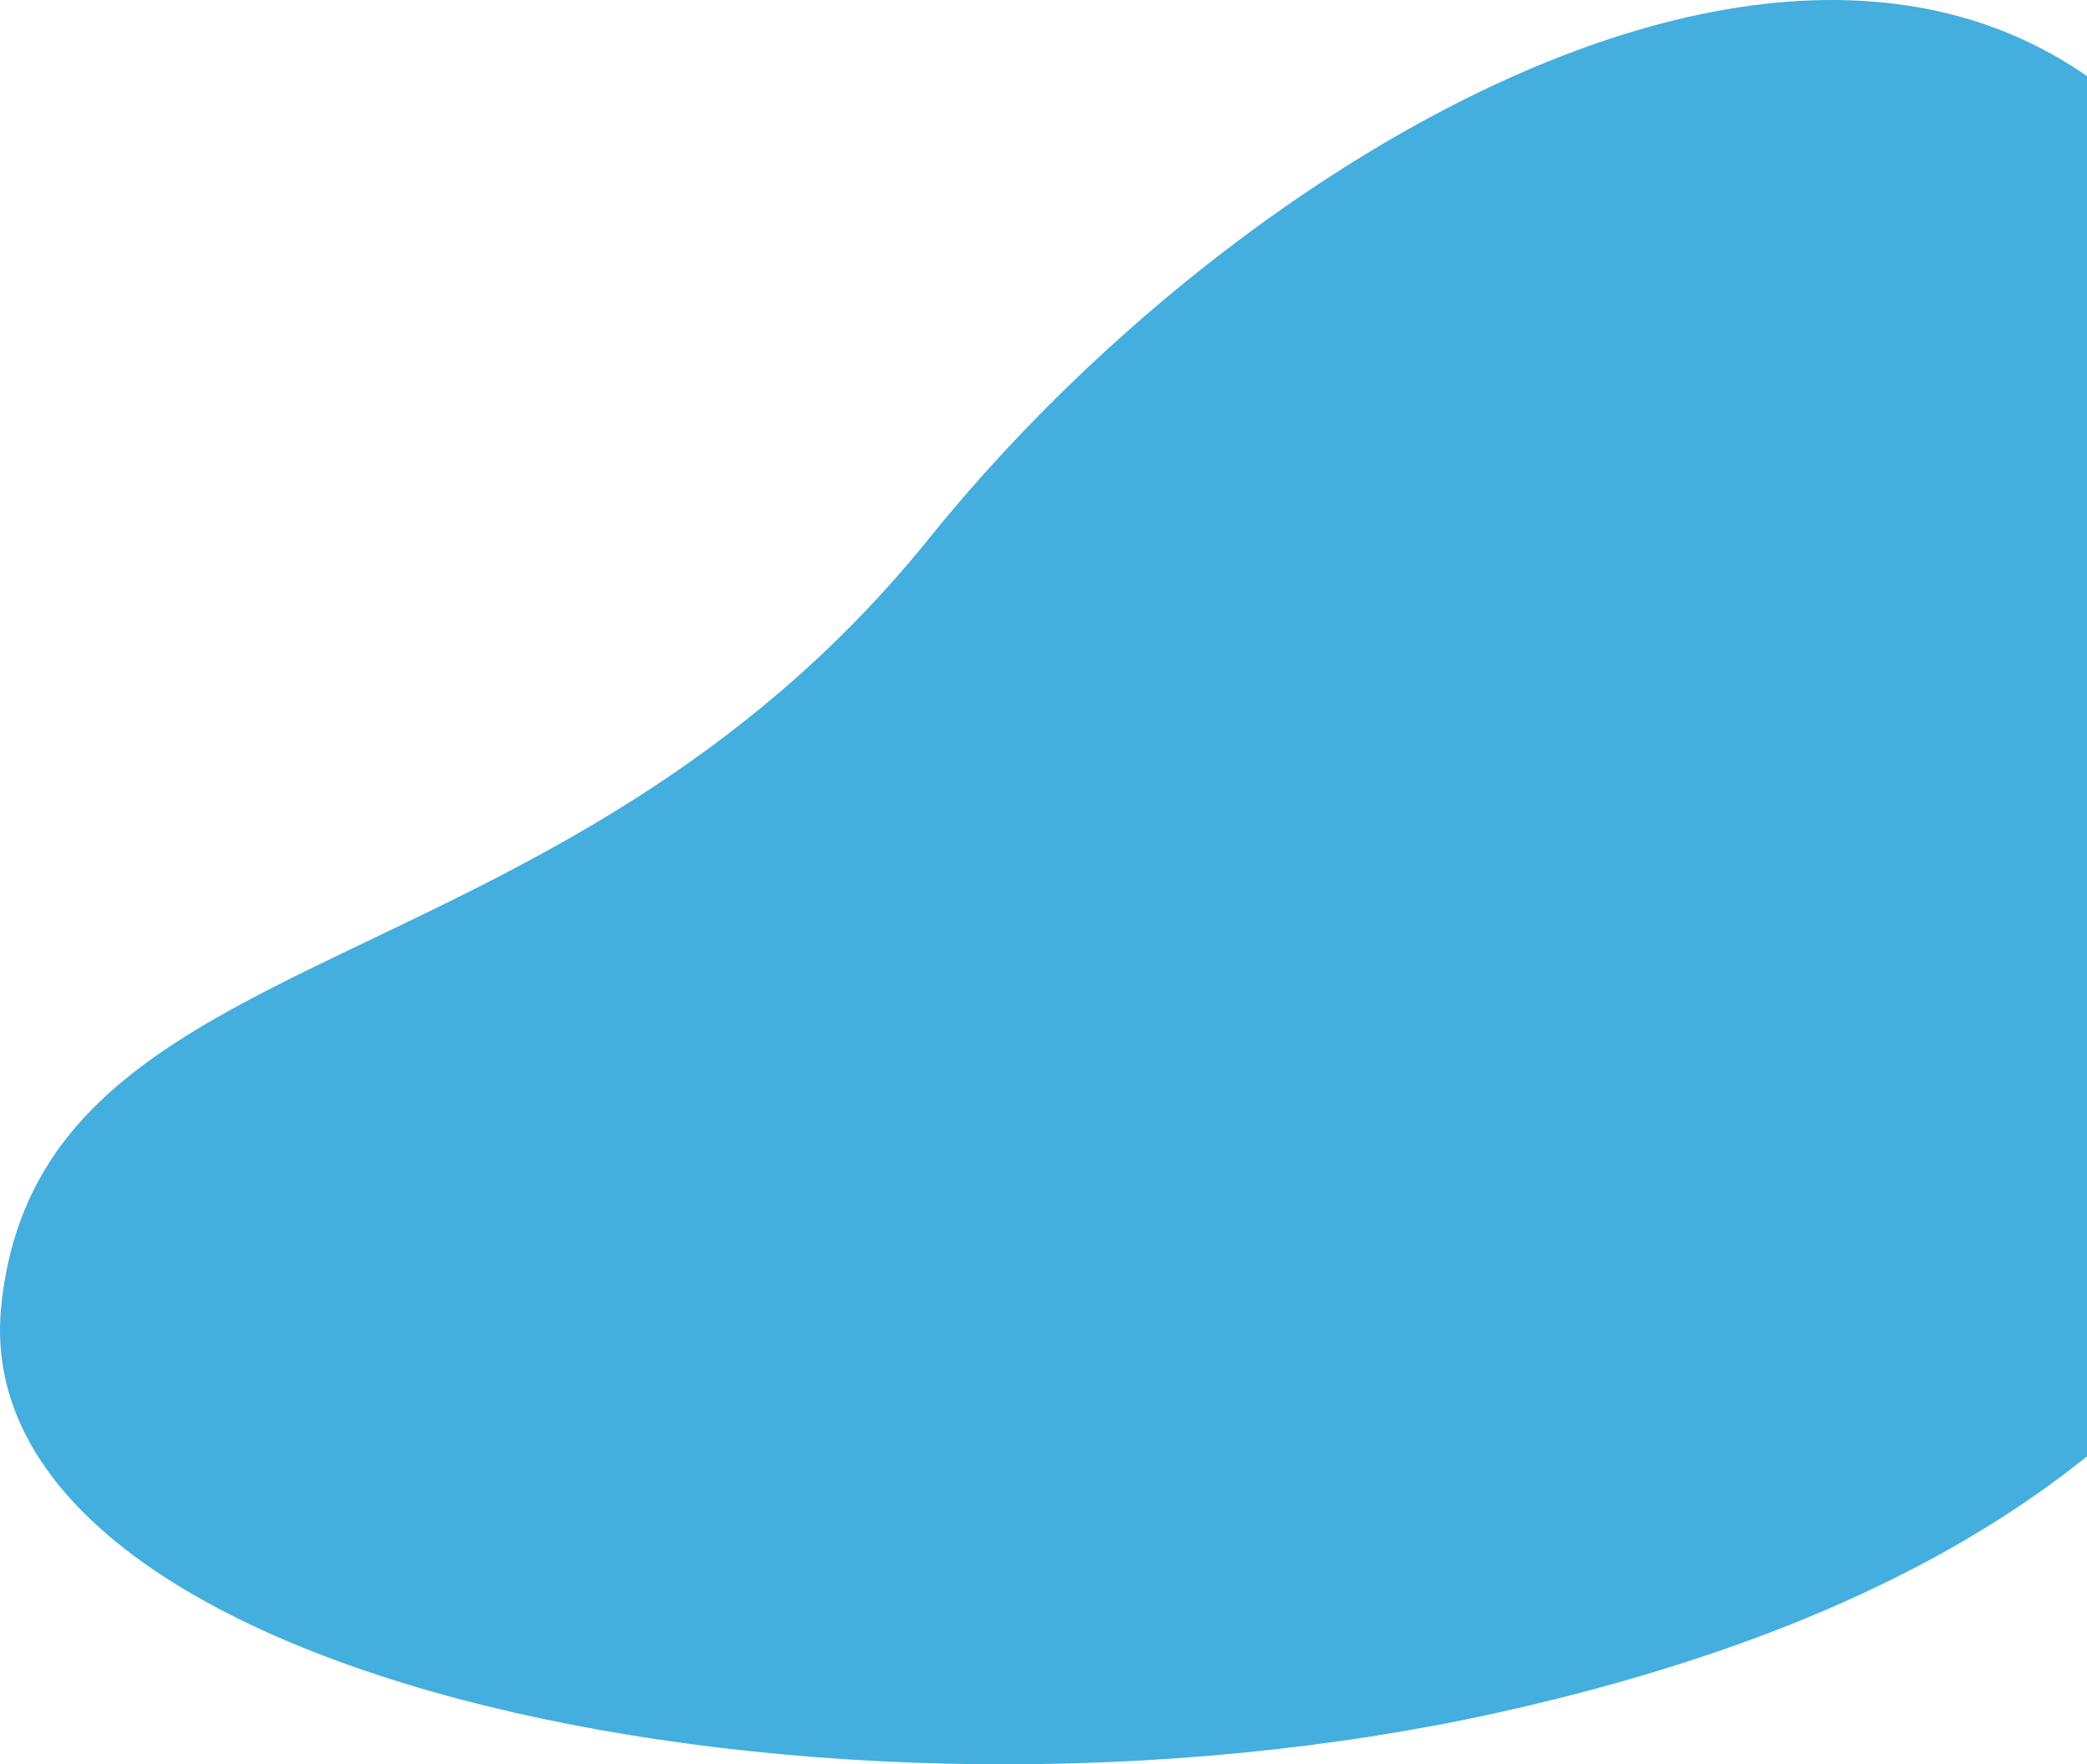 <svg viewBox="0 0 666 563" xmlns="http://www.w3.org/2000/svg" width="666" height="563"><path fill="#44AEDE" fill-rule="evenodd" d="M736.953 134.96c-72.1-243.387-320.843-111.65-440.22 36.556C177.353 319.72 12.834 296.353.402 416.683c-12.432 120.33 265.264 176.68 477.131 129.93C689.4 499.864 809.051 378.345 736.952 134.959z" /></svg>
